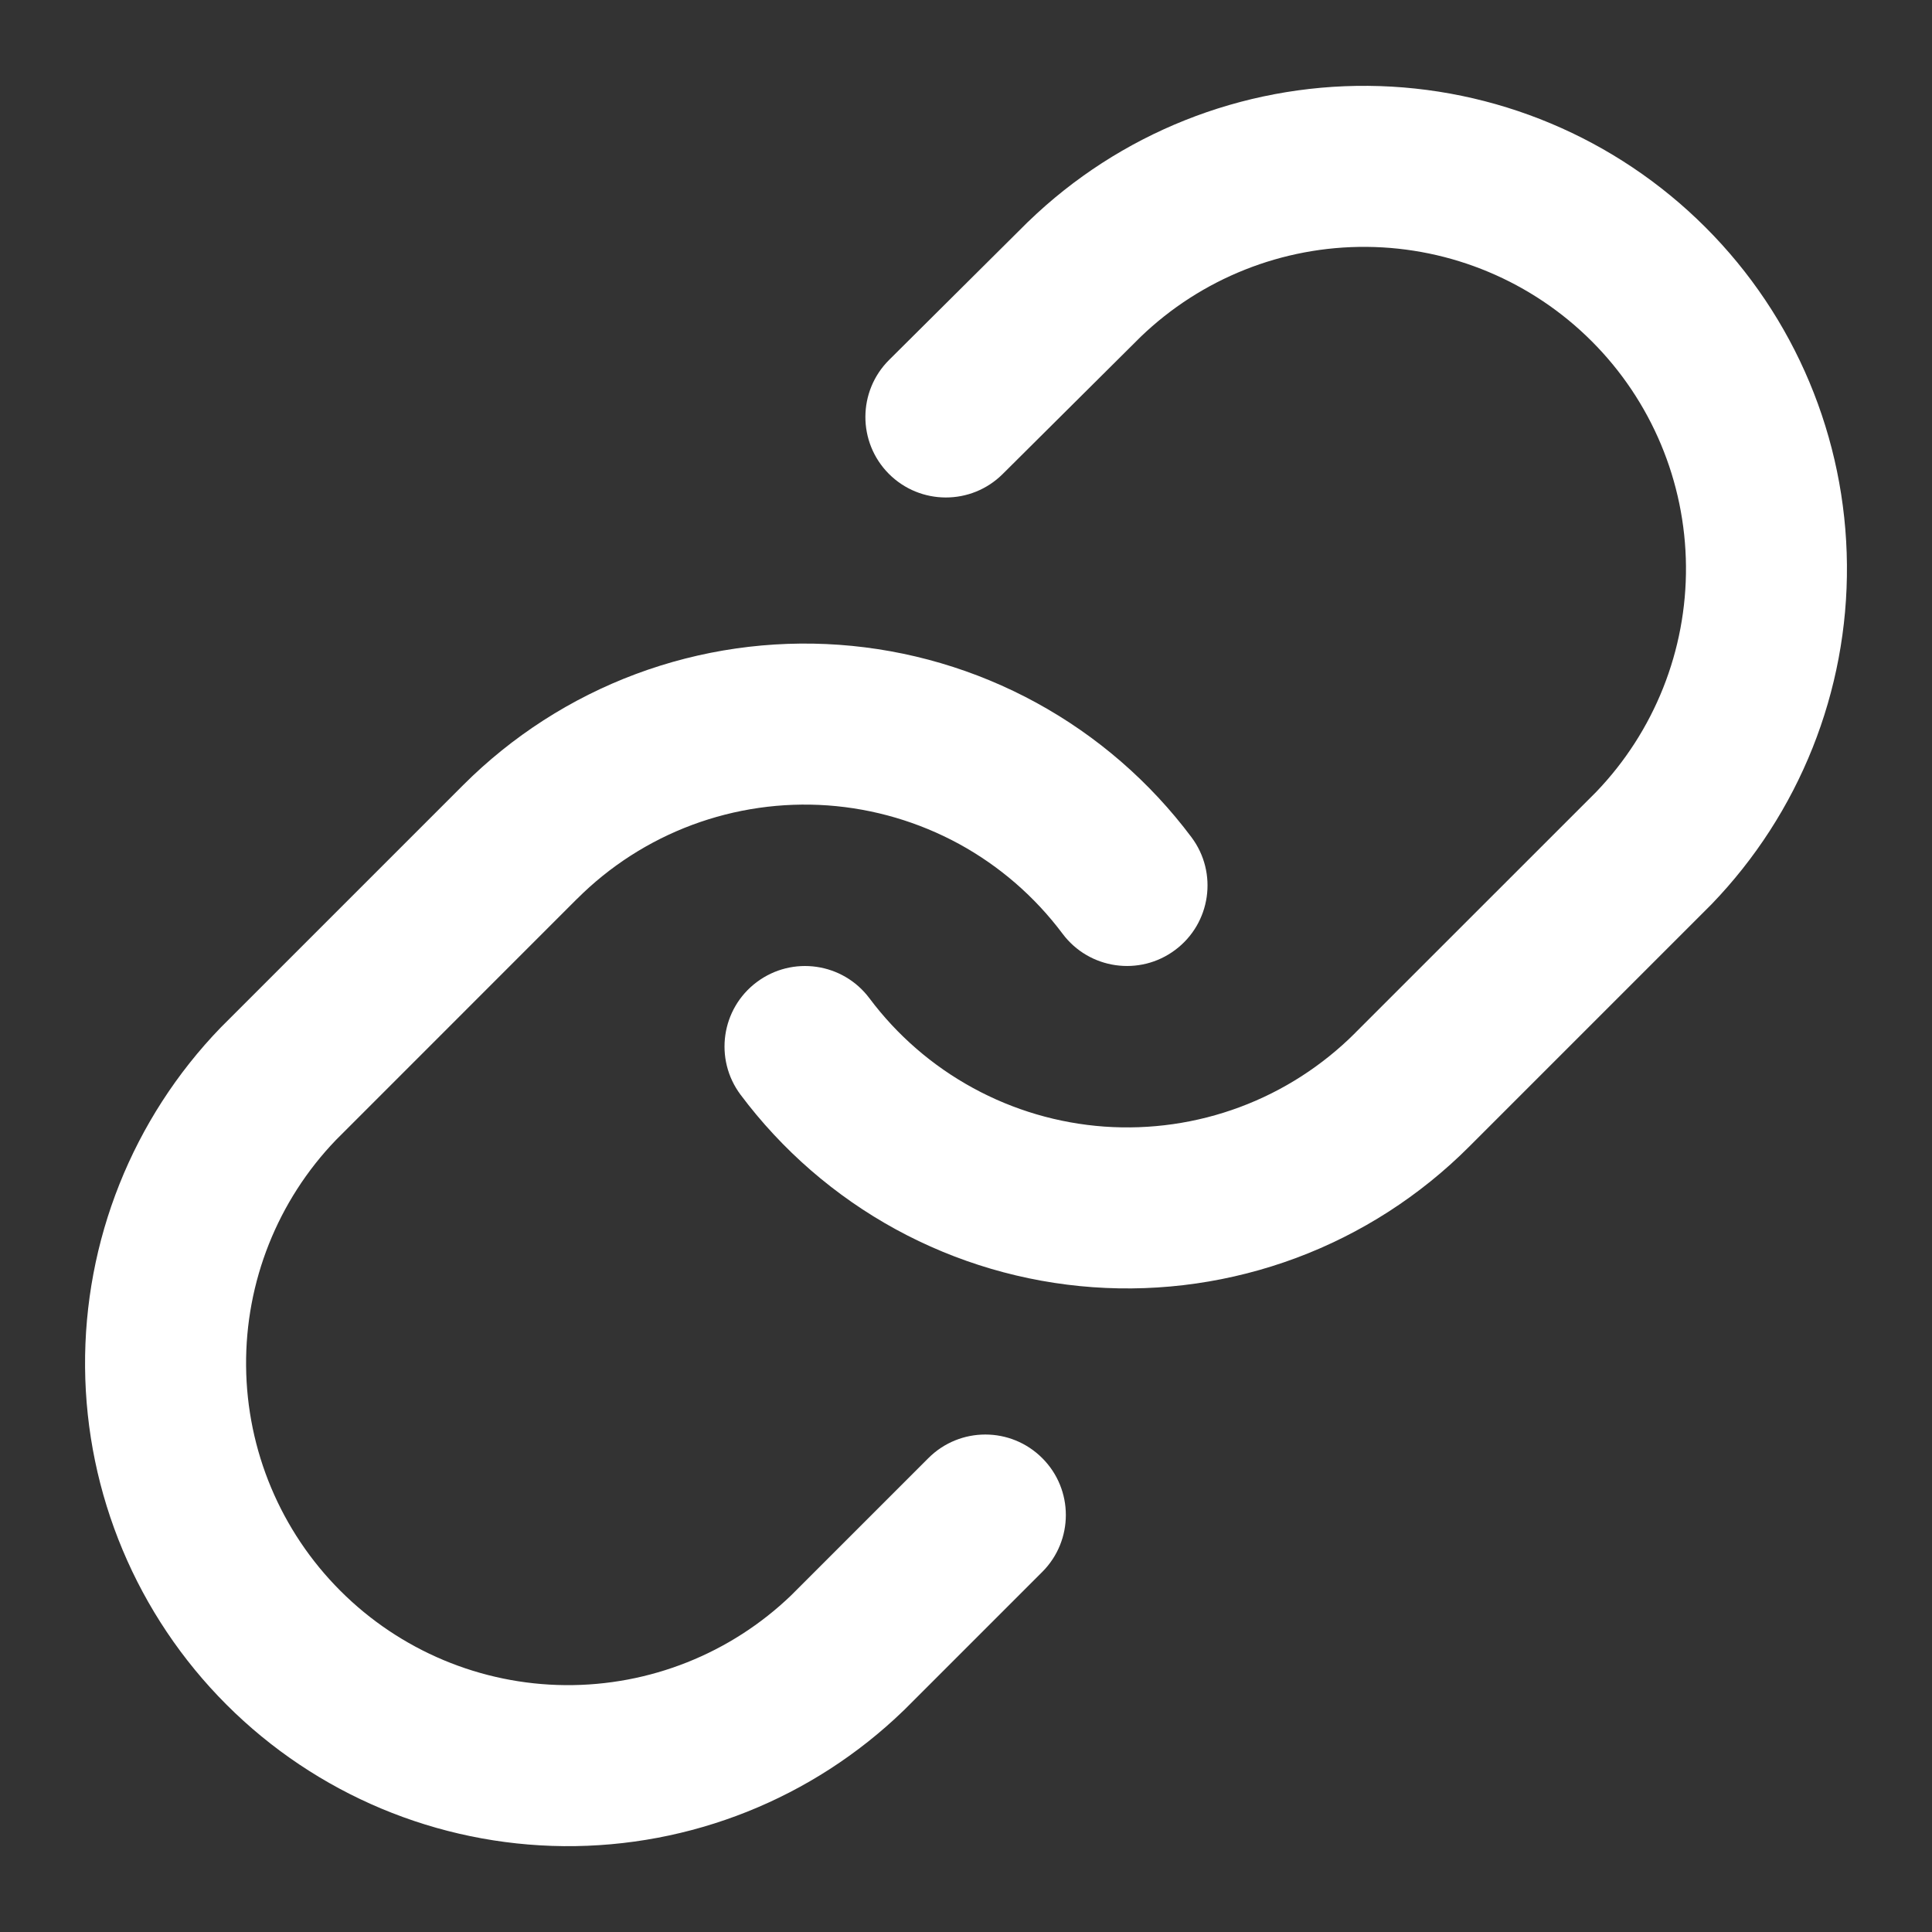 <svg width="32" height="32" viewBox="0 0 32 32" fill="none" xmlns="http://www.w3.org/2000/svg">
<rect x="0" y="0" width="32" height="32" fill="#333333" stroke="none"/>
<path fill-rule="evenodd" clip-rule="evenodd" d="M17.034 3.668C18.543 2.21 20.564 1.404 22.661 1.422C24.759 1.44 26.765 2.282 28.248 3.765C29.732 5.248 30.573 7.255 30.591 9.352C30.61 11.45 29.803 13.471 28.346 14.98C28.341 14.985 28.335 14.991 28.33 14.996L24.33 18.996C24.33 18.996 24.33 18.996 24.33 18.996C23.519 19.807 22.543 20.435 21.468 20.836C20.393 21.236 19.245 21.402 18.101 21.32C16.956 21.238 15.843 20.911 14.836 20.361C13.83 19.811 12.953 19.05 12.266 18.132C11.825 17.542 11.945 16.707 12.535 16.266C13.125 15.825 13.96 15.945 14.401 16.535C14.859 17.147 15.444 17.654 16.115 18.02C16.786 18.387 17.528 18.605 18.291 18.66C19.054 18.714 19.82 18.604 20.536 18.337C21.253 18.07 21.903 17.651 22.444 17.111L22.444 17.11L26.436 13.119C27.402 12.114 27.937 10.77 27.925 9.376C27.913 7.977 27.352 6.639 26.363 5.651C25.374 4.662 24.036 4.101 22.638 4.089C21.243 4.077 19.898 4.612 18.893 5.579L16.607 7.852C16.085 8.371 15.241 8.369 14.721 7.847C14.202 7.324 14.205 6.48 14.727 5.961L17.02 3.681L17.034 3.668ZM10.532 11.164C11.607 10.763 12.756 10.598 13.9 10.68C15.044 10.762 16.157 11.089 17.164 11.639C18.171 12.189 19.047 12.949 19.735 13.868C20.176 14.458 20.055 15.293 19.465 15.734C18.876 16.175 18.04 16.055 17.599 15.465C17.141 14.853 16.557 14.346 15.886 13.979C15.214 13.613 14.472 13.395 13.709 13.34C12.947 13.286 12.181 13.396 11.464 13.663C10.748 13.93 10.097 14.348 9.557 14.889L9.556 14.889L5.565 18.881C4.598 19.886 4.064 21.23 4.076 22.624C4.088 24.023 4.649 25.36 5.638 26.349C6.626 27.338 7.964 27.899 9.362 27.911C10.757 27.923 12.101 27.389 13.106 26.422L15.377 24.151C15.898 23.63 16.742 23.63 17.263 24.151C17.784 24.671 17.784 25.515 17.263 26.036L14.983 28.316C14.98 28.32 14.976 28.323 14.973 28.326C14.971 28.328 14.969 28.33 14.966 28.332C13.458 29.79 11.437 30.596 9.339 30.578C7.242 30.559 5.235 29.718 3.752 28.235C2.269 26.752 1.427 24.745 1.409 22.648C1.391 20.55 2.197 18.529 3.655 17.02C3.66 17.015 3.665 17.009 3.671 17.004L7.671 13.004C7.671 13.004 7.671 13.004 7.671 13.004C8.482 12.193 9.458 11.565 10.532 11.164Z" fill="#FFFFFF"/>
</svg>

